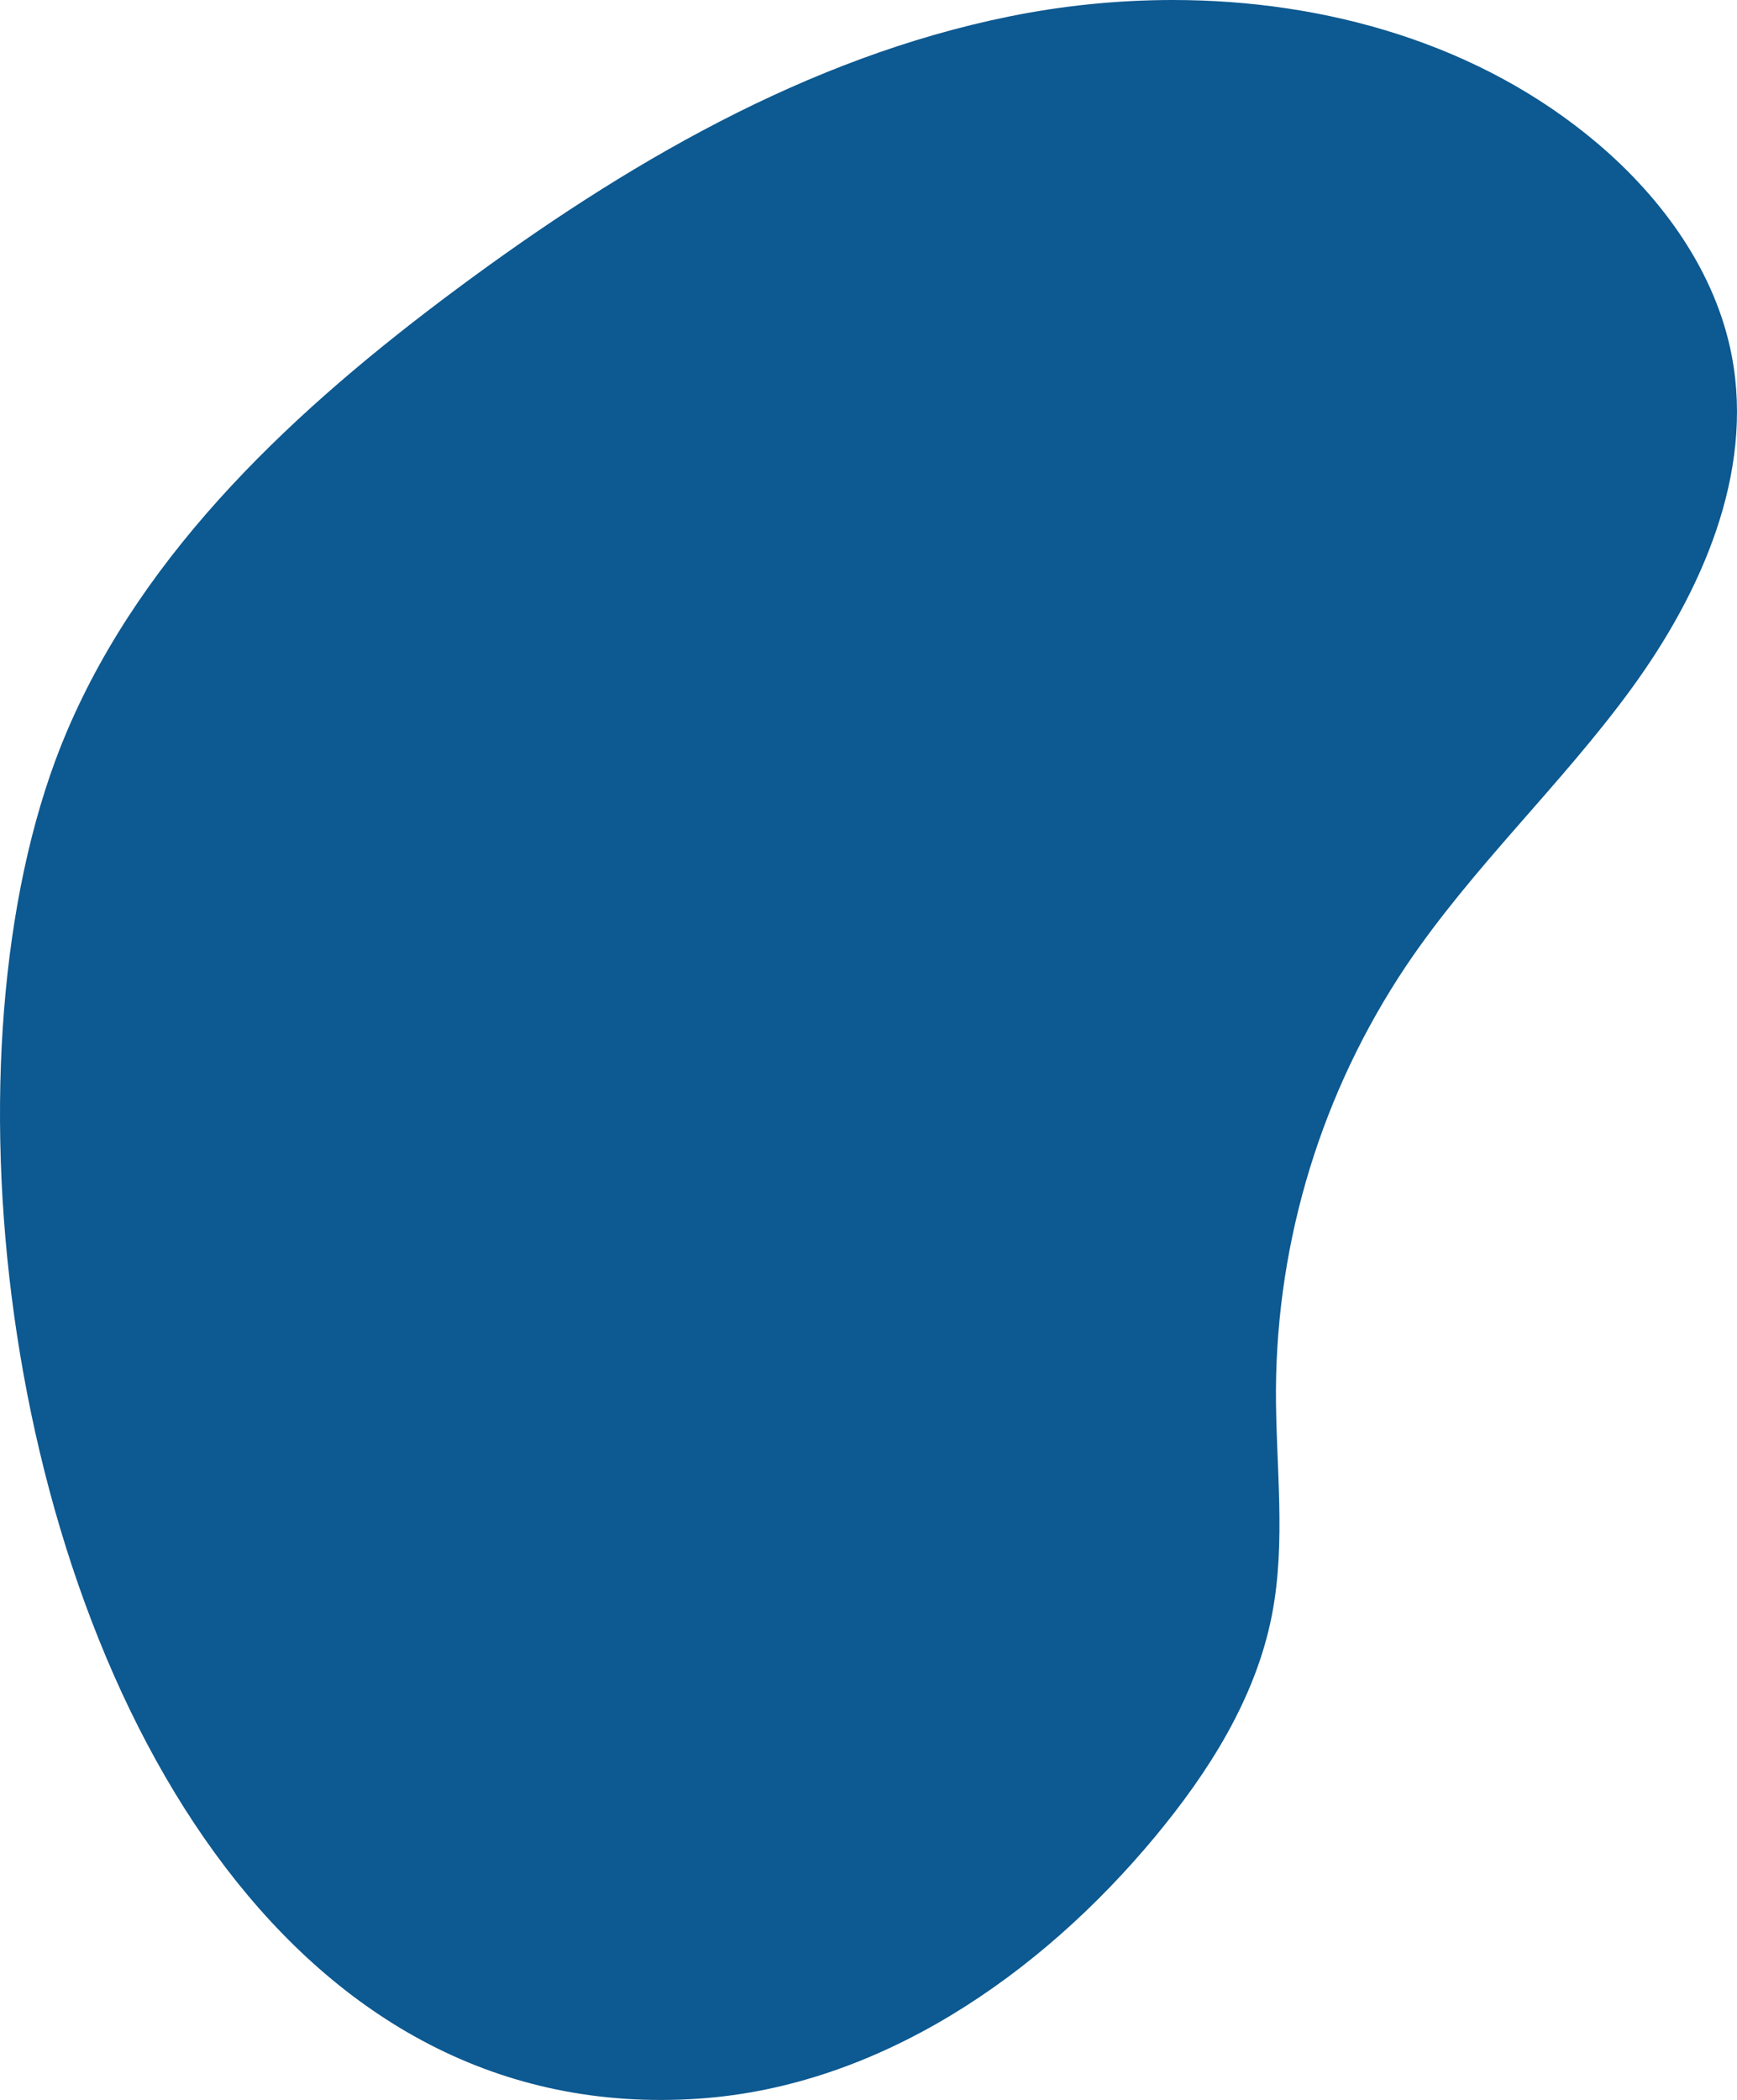 <svg xmlns="http://www.w3.org/2000/svg" xmlns:xlink="http://www.w3.org/1999/xlink" width="181.933" height="219.844" viewBox="0 0 181.933 219.844">
  <defs>
    <clipPath id="clip-path">
      <path id="Tracciato_728" data-name="Tracciato 728" d="M1015.277,681.264c-21.258,4.3-40.453,15.582-57.84,28.49-16.779,12.456-32.771,27.232-40.926,46.446-13.152,30.993-7.755,86.908,16.71,118.926,11.945,15.632,28.434,25.568,49.529,24.125,18.859-1.29,35.725-12.912,47.768-27.417,5.636-6.788,10.53-14.5,12.231-23.152,1.526-7.764.4-15.775.433-23.689a80.594,80.594,0,0,1,13.612-44.295c6.962-10.358,16.25-18.959,23.608-29.04s12.859-22.557,10.529-34.825c-1.675-8.816-7.27-16.53-14.14-22.333-12.22-10.321-28.3-14.954-44.425-14.954a86.433,86.433,0,0,0-17.089,1.718" fill="none"/>
    </clipPath>
    <linearGradient id="linear-gradient" x1="-2.93" y1="1.334" x2="-2.927" y2="1.334" gradientUnits="objectBoundingBox">
      <stop offset="0" stop-color="#0f8cd9"/>
      <stop offset="0.003" stop-color="#0f8cd9"/>
      <stop offset="0.998" stop-color="#0d5991"/>
      <stop offset="1" stop-color="#0d5991"/>
    </linearGradient>
  </defs>
  <g id="Raggruppa_1943" data-name="Raggruppa 1943" transform="translate(-909.54 -679.546)">
    <g id="Raggruppa_1734" data-name="Raggruppa 1734" clip-path="url(#clip-path)">
      <rect id="Rettangolo_249" data-name="Rettangolo 249" width="291.022" height="285.17" transform="matrix(0.607, -0.795, 0.795, 0.607, 796.663, 819.148)" fill="url(#linear-gradient)"/>
    </g>
  </g>
</svg>
